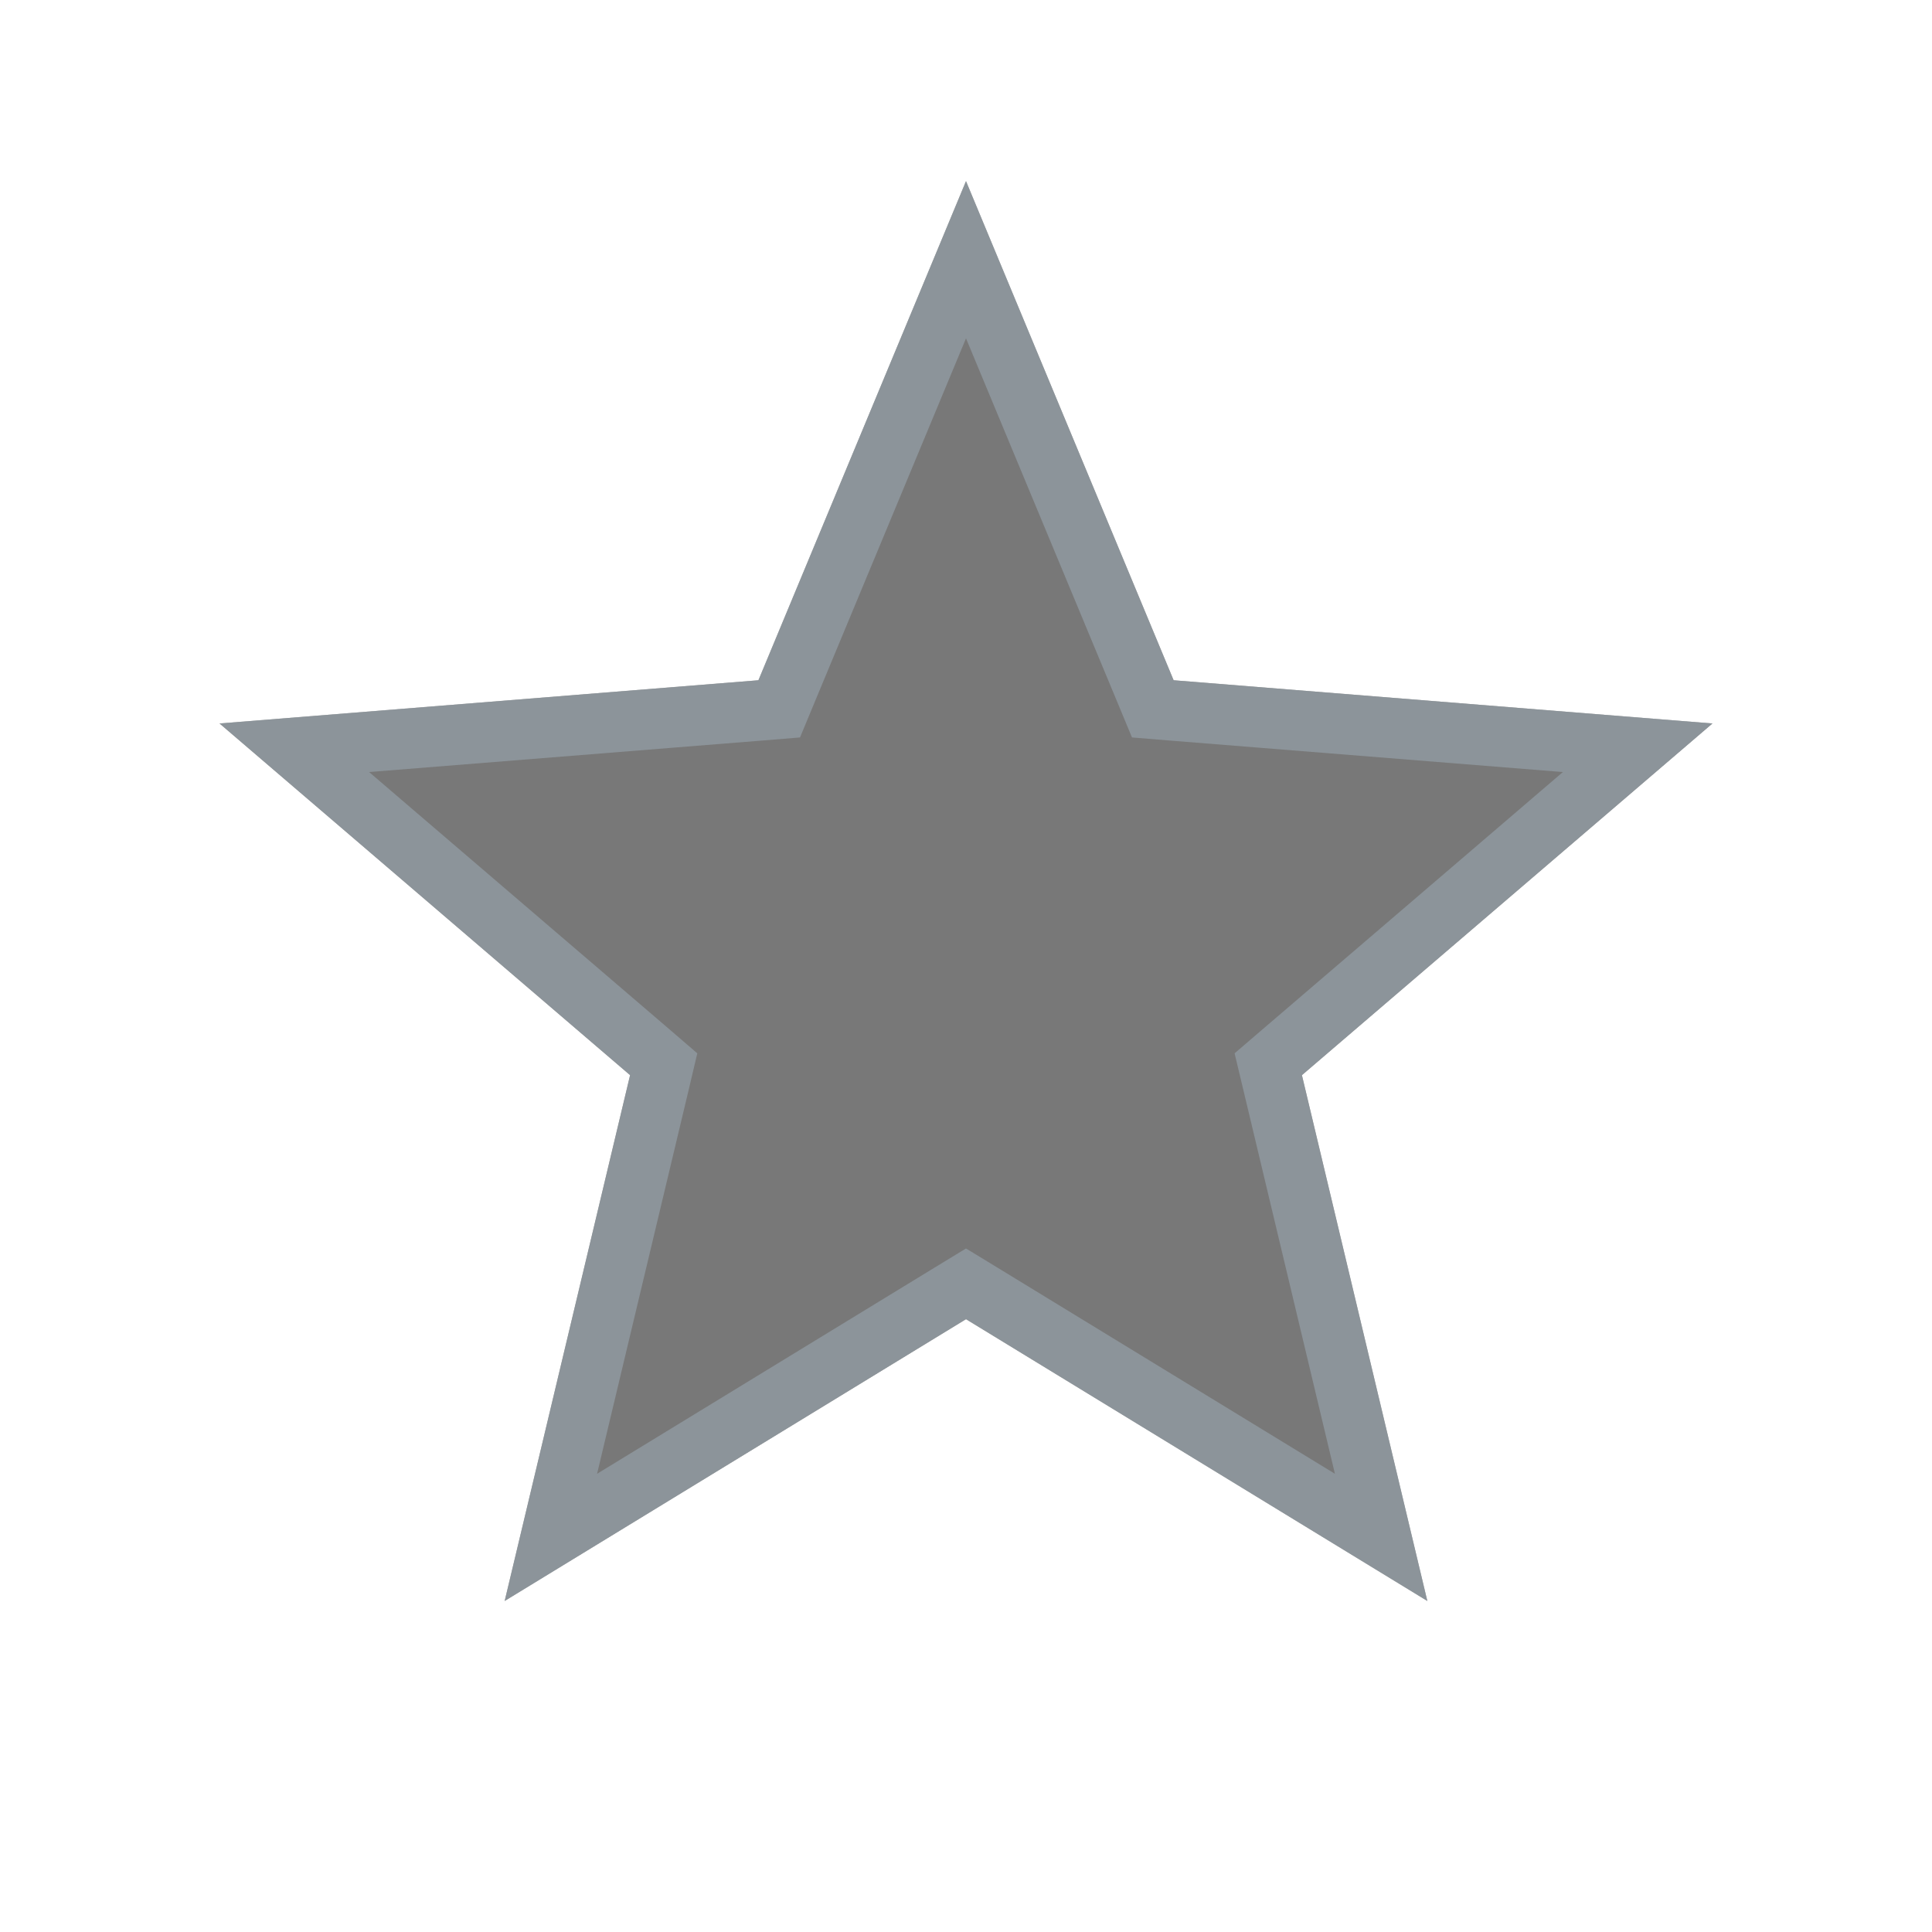 <!-- Copyright 2000-2021 JetBrains s.r.o. and contributors. Use of this source code is governed by the Apache 2.0 license that can be found in the LICENSE file. -->
<svg width="32" height="32" viewBox="0 0 32 32" fill="none" xmlns="http://www.w3.org/2000/svg">
<path d="M16 3L19.439 11.267L28.364 11.983L21.564 17.808L23.641 26.517L16 21.85L8.359 26.517L10.436 17.808L3.636 11.983L12.562 11.267L16 3Z" fill="#787878"/>
<path d="M16 4.302L18.977 11.459L19.094 11.741L19.399 11.766L27.125 12.385L21.238 17.428L21.006 17.627L21.077 17.924L22.876 25.464L16.261 21.423L16 21.264L15.739 21.423L9.124 25.464L10.923 17.924L10.993 17.627L10.762 17.428L4.875 12.385L12.601 11.766L12.906 11.741L13.023 11.459L16 4.302Z" stroke="#9AA7B0" stroke-opacity="0.6"/>
</svg>
